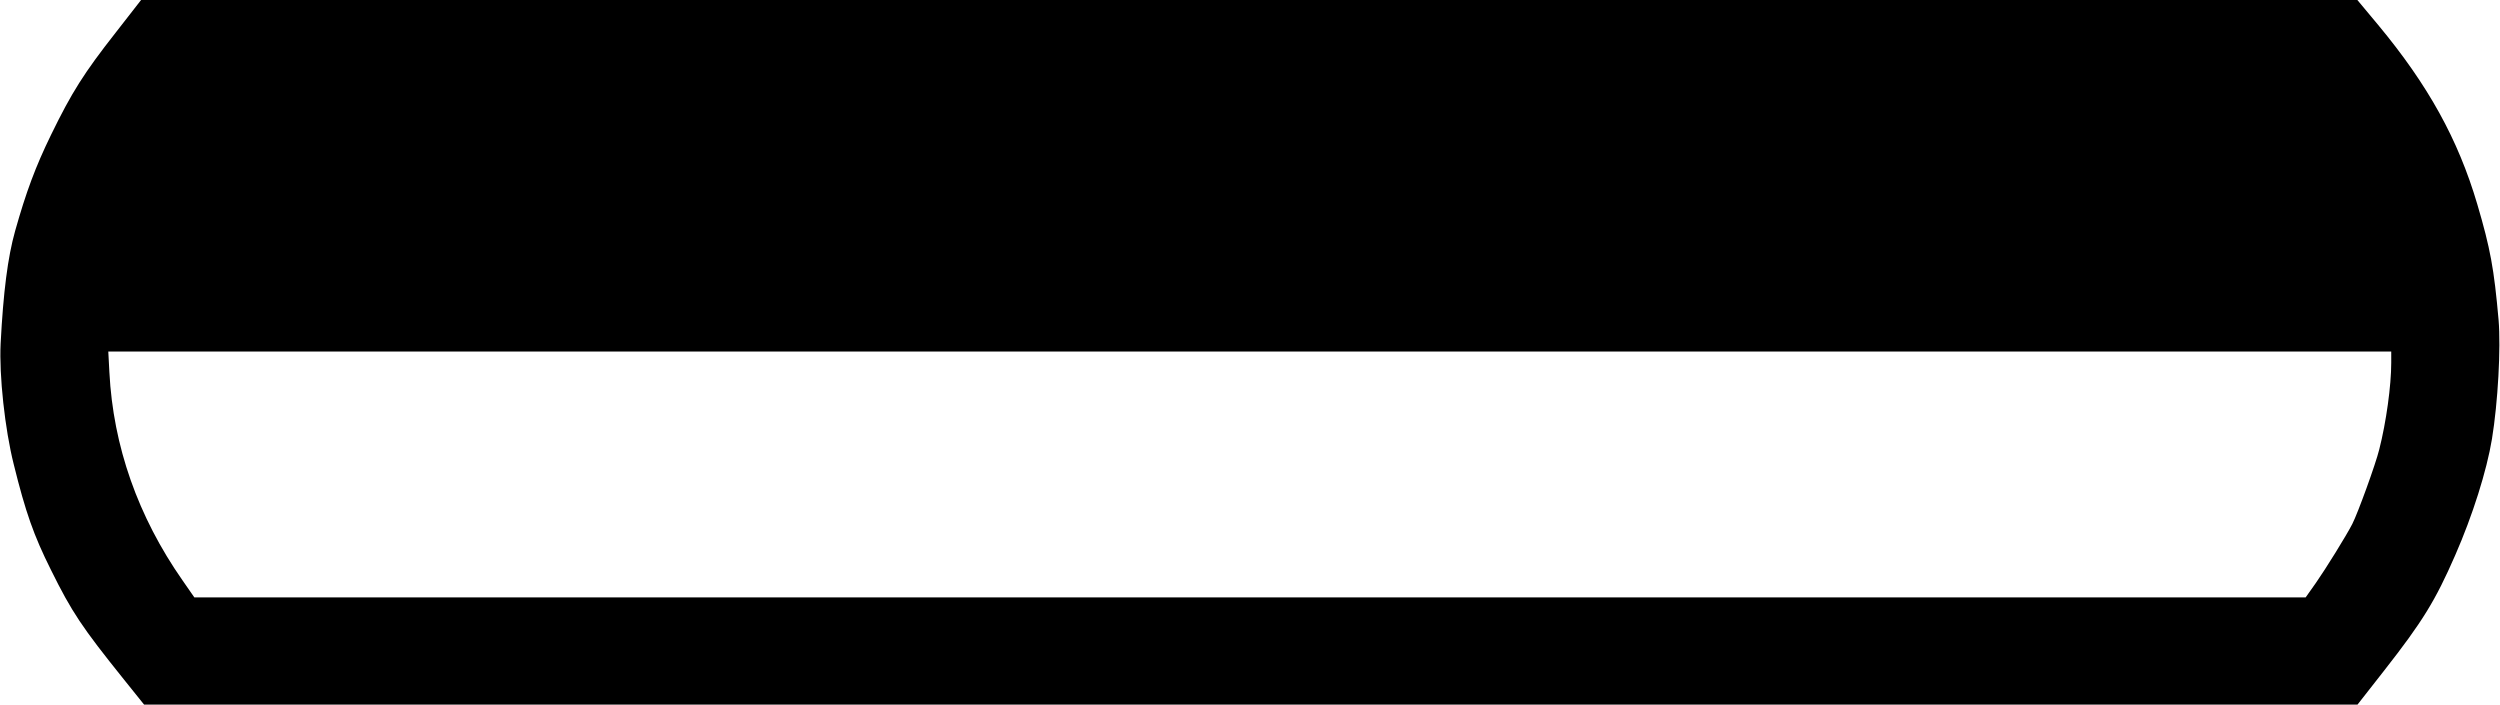 <?xml version="1.0" standalone="no"?>
<!DOCTYPE svg PUBLIC "-//W3C//DTD SVG 1.1//EN"
 "http://www.w3.org/Graphics/SVG/1.1/DTD/svg11.dtd">
<!-- Created with svg_stack (http://github.com/astraw/svg_stack) -->
<svg xmlns:sodipodi="http://sodipodi.sourceforge.net/DTD/sodipodi-0.dtd" xmlns="http://www.w3.org/2000/svg" version="1.1" width="1982.5" height="558.75">
  <defs/>
  <g id="id0:id0" transform="matrix(1.25,0,0,1.25,0.0,0.0)"><g transform="translate(0,447) scale(0.1,-0.1)" fill="#000000" stroke="none">
<path d="M733 4262 c-200 -255 -278 -378 -409 -647 -99 -203 -158 -362 -228 -610 -47 -168 -75 -387 -92 -715 -10 -201 27 -543 83 -765 75 -304 127 -452 236 -670 133 -269 197 -364 461 -693 l130 -162 7021 0 7021 0 170 217 c242 309 324 442 450 731 110 251 200 536 233 737 38 232 57 578 42 755 -29 327 -52 452 -135 734 -122 413 -312 756 -630 1139 l-131 157 -7030 0 -7030 0 -162 -208z m14437 -2094 c0 -144 -32 -377 -76 -549 -22 -91 -136 -405 -171 -473 -36 -71 -170 -287 -231 -374 l-65 -92 -6697 0 -6697 0 -75 108 c-283 405 -440 852 -464 1320 l-7 132 7242 0 7241 0 0 -72z"/>
</g>
</g>
  <g id="id1:id1" transform="matrix(1.25,0,0,1.25,0.0,0.0)"><g transform="translate(0,447) scale(0.1,-0.1)" fill="#ffffff" stroke="none">
</g>
</g>
</svg>
